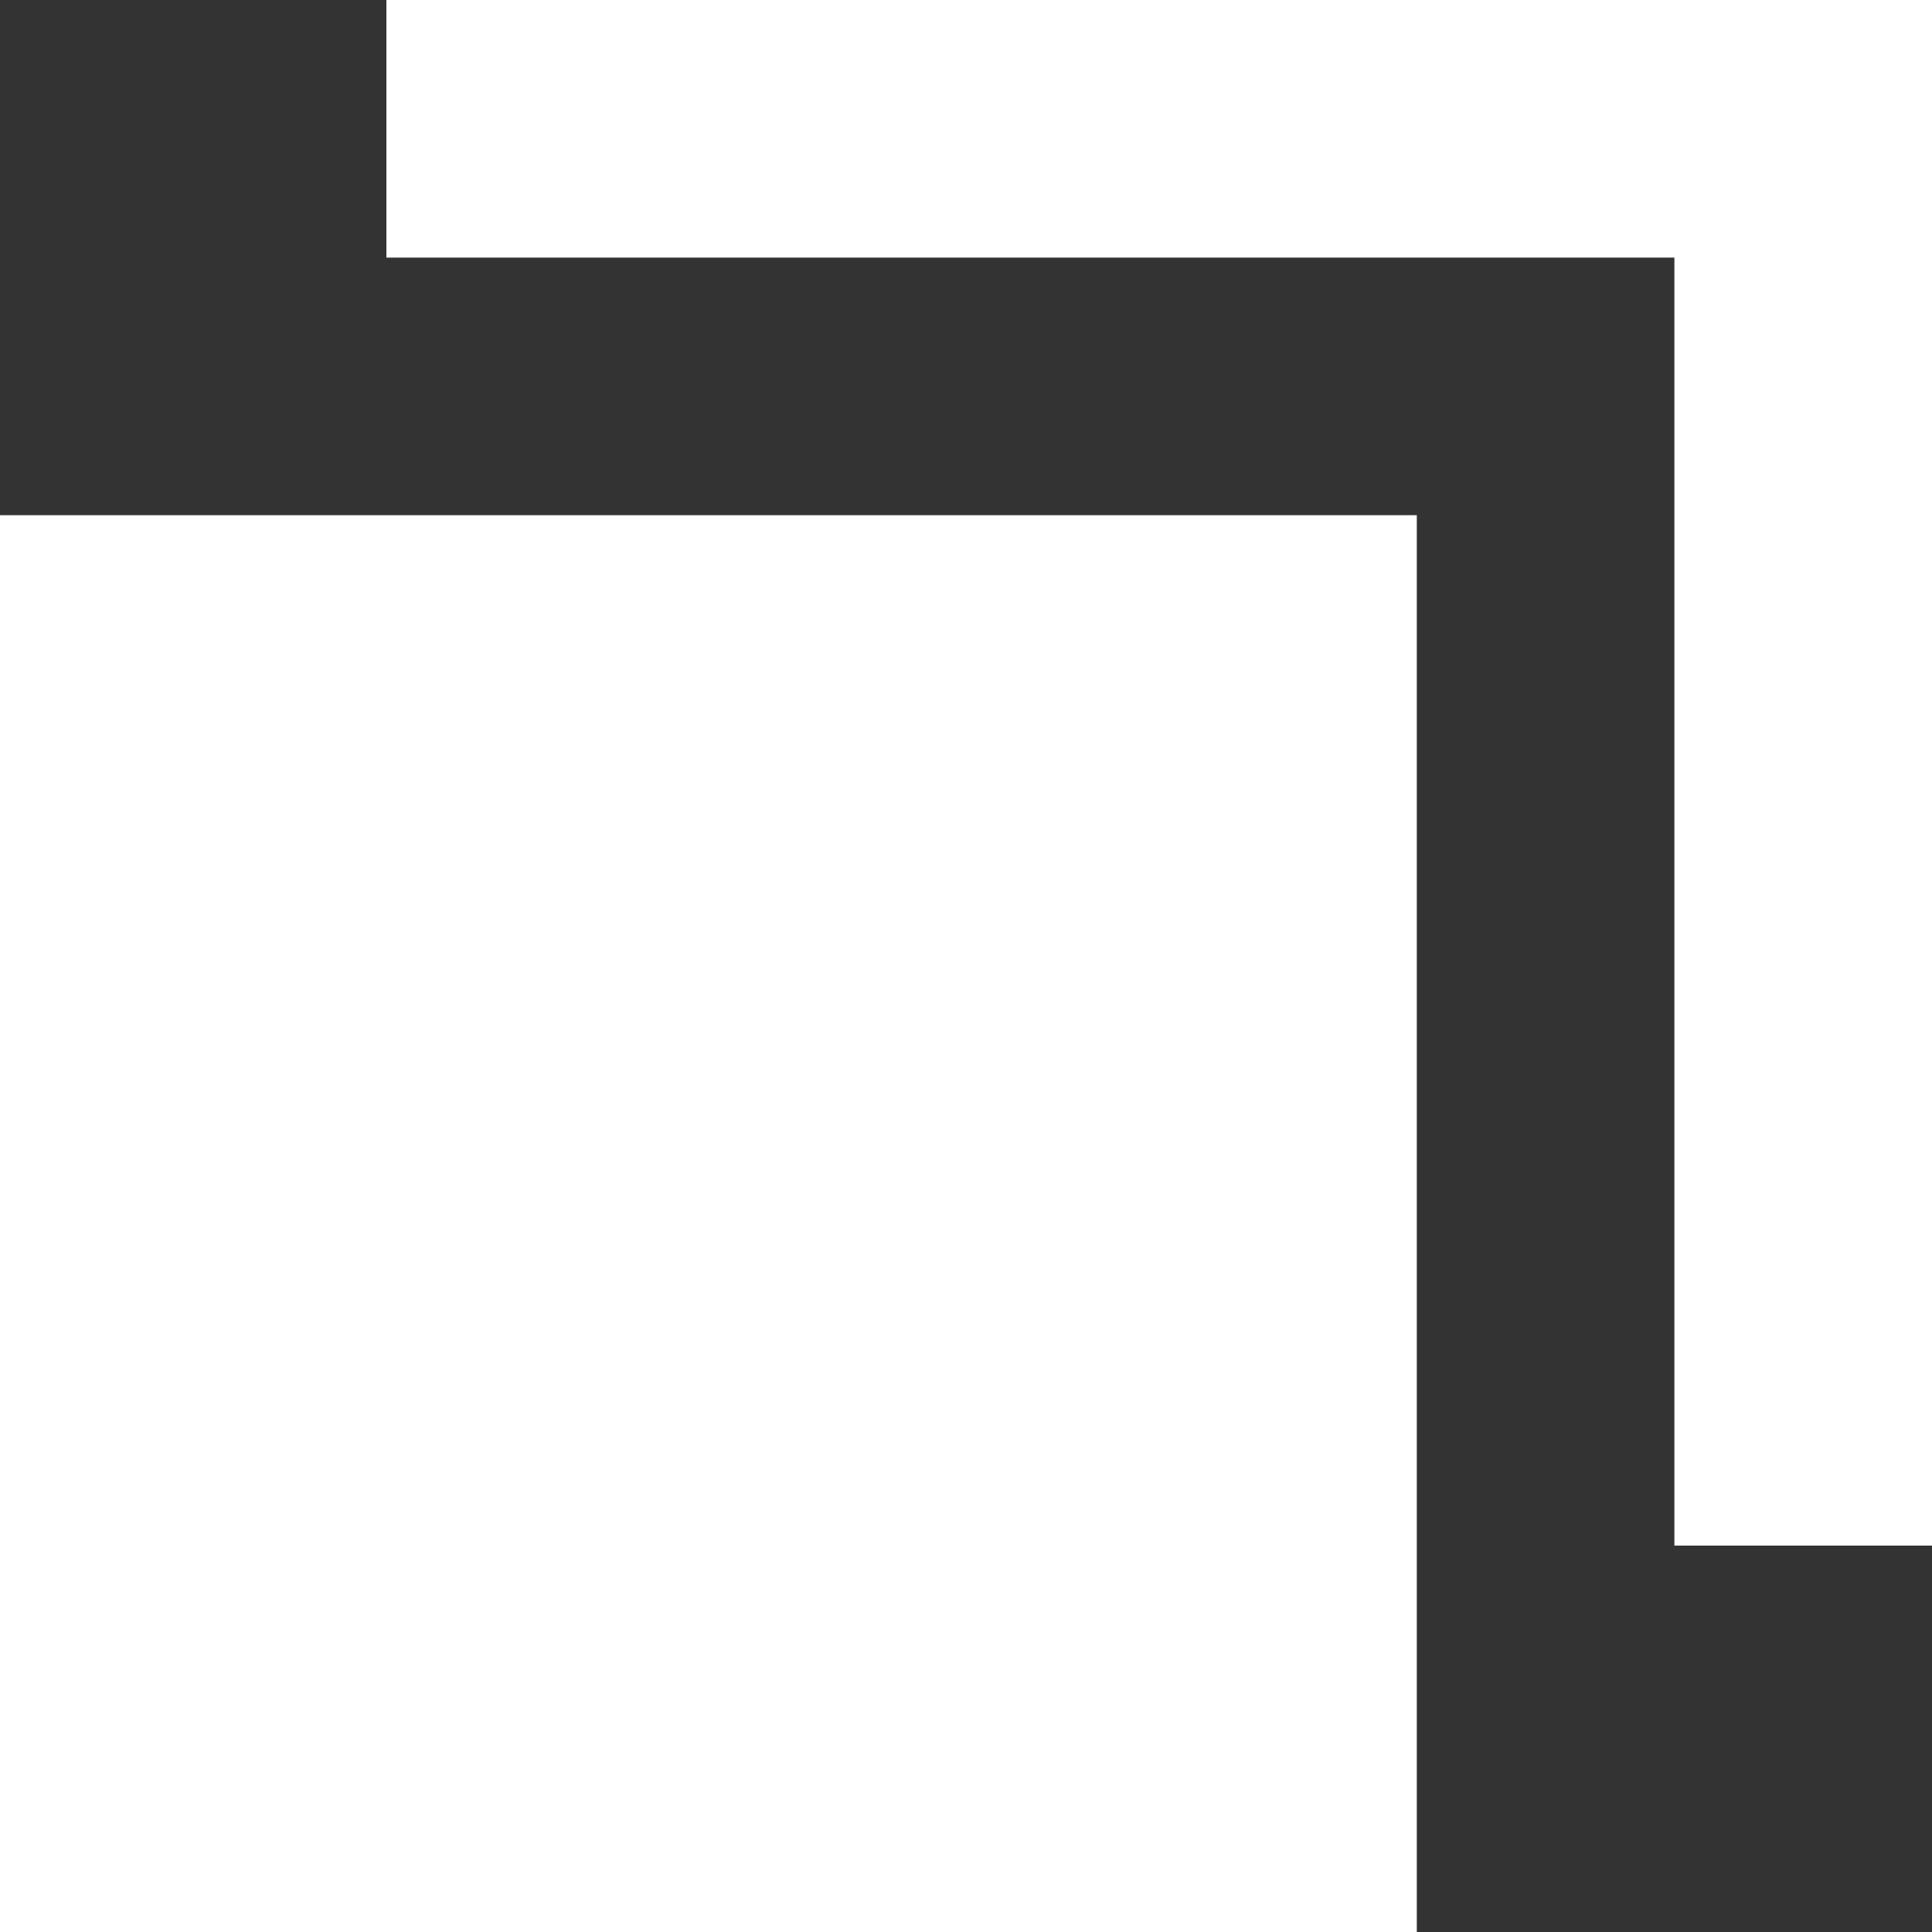 <svg width="15" height="15" viewBox="0 0 15 15" xmlns="http://www.w3.org/2000/svg" role="presentation"><rect x="0" y="0" width="15" height="15" fill="#333333" stroke="none"/><path d="M13 12V2H3V0h12v12h-2zM0 4h11v11H0V4z" fill="#FFF" fill-rule="evenodd"></path></svg>
